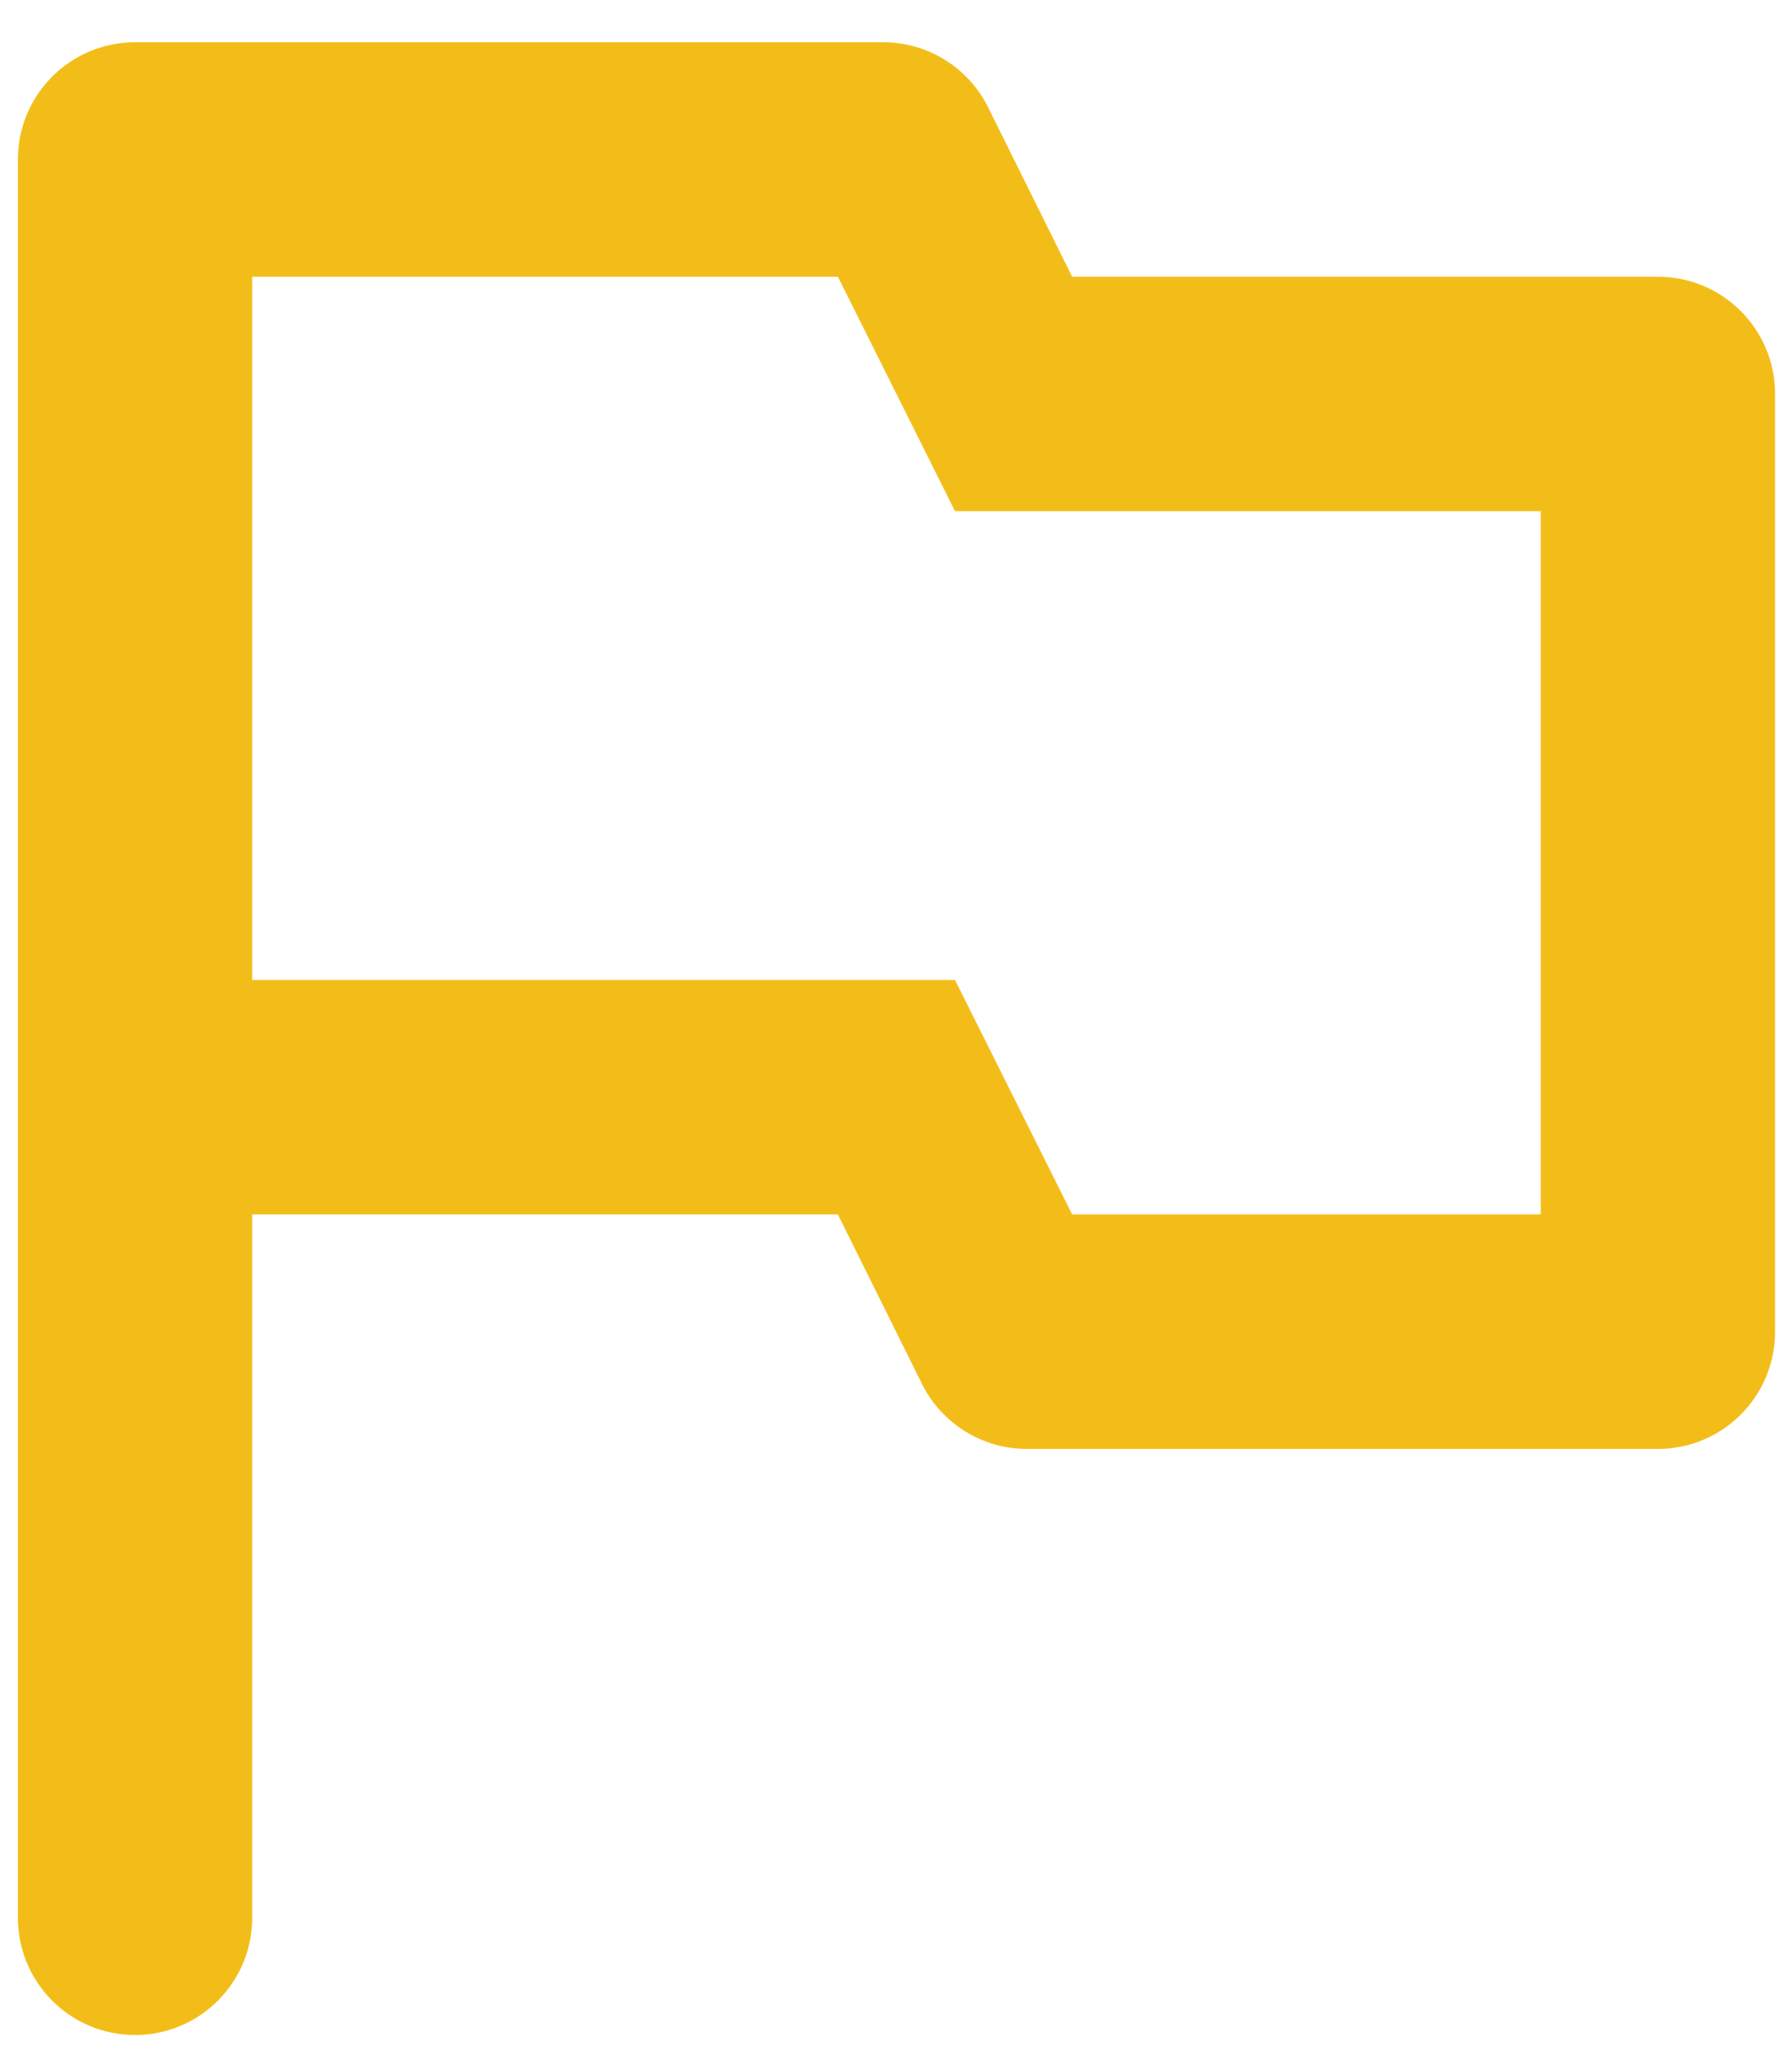 <svg width="33" height="38" viewBox="0 0 33 38" fill="none" xmlns="http://www.w3.org/2000/svg">
<path d="M2.487 37.451C1.295 37.451 0.33 36.485 0.33 35.294V2.935C0.33 1.744 1.295 0.778 2.487 0.778H16.25C17.07 0.772 17.822 1.232 18.191 1.965L19.744 5.093H30.531C31.722 5.093 32.688 6.058 32.688 7.25V24.508C32.688 25.699 31.722 26.665 30.531 26.665H18.903C18.091 26.662 17.349 26.204 16.983 25.478L15.43 22.35H4.644V35.294C4.644 36.485 3.678 37.451 2.487 37.451ZM4.644 5.093V18.036H17.587L19.744 22.35H28.373V9.407H17.587L15.43 5.093H4.644Z" fill="#F3BD19"/>
</svg>
